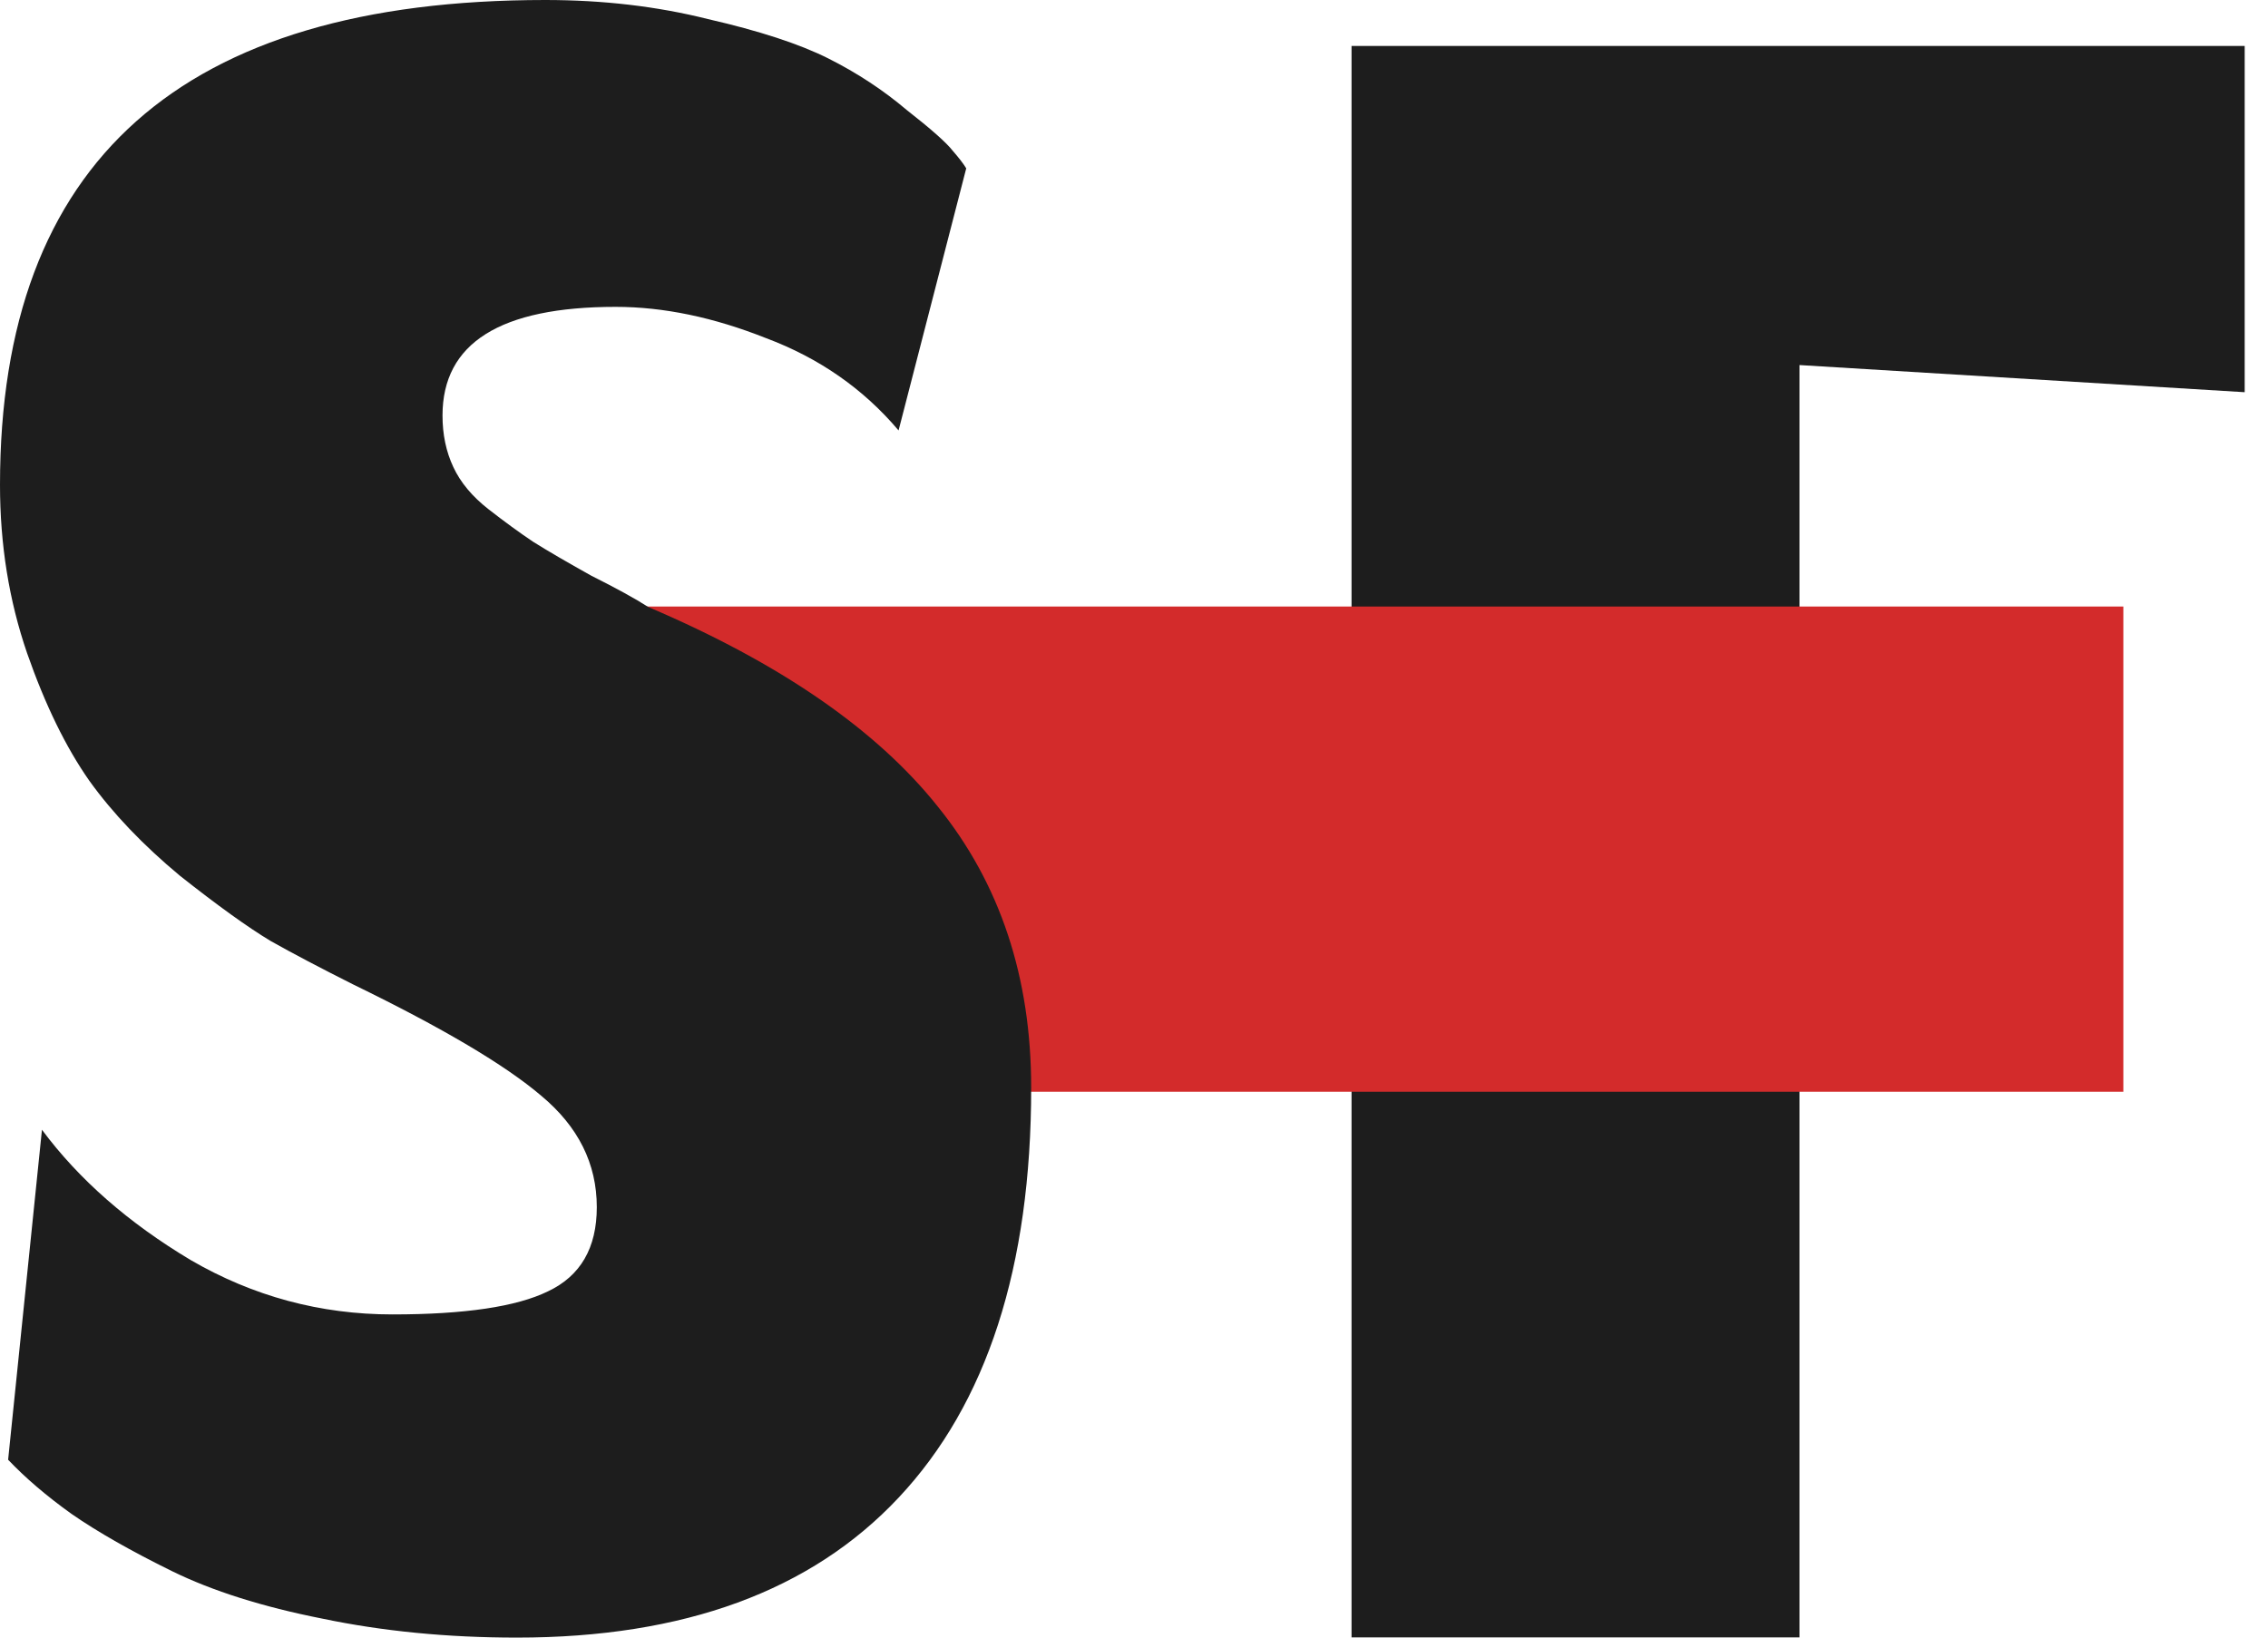 <svg width="36" height="26" viewBox="0 0 36 26" fill="none" xmlns="http://www.w3.org/2000/svg">
<path fill-rule="evenodd" clip-rule="evenodd" d="M21.453 25.997H28.563V16.576V11.66V5.796L35.63 6.227V0.73H21.453V25.997Z" fill="#1D1D1D"/>
<path fill-rule="evenodd" clip-rule="evenodd" d="M33.704 9.63H7.9L11.947 17.334H33.704V9.63Z" fill="#D32B2B"/>
<path d="M8.205 26C7.103 26 6.072 25.899 5.112 25.698C4.167 25.511 3.372 25.26 2.728 24.944C2.084 24.627 1.554 24.326 1.138 24.038C0.737 23.751 0.401 23.463 0.129 23.176L0.666 17.937C1.253 18.727 2.041 19.417 3.029 20.007C4.017 20.581 5.084 20.869 6.229 20.869C7.375 20.869 8.198 20.747 8.699 20.502C9.215 20.258 9.473 19.812 9.473 19.166C9.473 18.476 9.179 17.887 8.592 17.398C8.019 16.909 7.024 16.32 5.606 15.63C5.091 15.371 4.654 15.142 4.296 14.94C3.938 14.725 3.458 14.38 2.857 13.905C2.27 13.417 1.79 12.914 1.418 12.396C1.045 11.864 0.716 11.189 0.43 10.37C0.143 9.536 0 8.645 0 7.697C0 2.566 2.885 0 8.656 0C9.573 0 10.432 0.101 11.234 0.302C12.05 0.489 12.687 0.697 13.146 0.927C13.604 1.157 14.019 1.43 14.392 1.746C14.778 2.048 15.022 2.264 15.122 2.393C15.222 2.508 15.294 2.601 15.337 2.673L14.263 6.834C13.704 6.173 13.002 5.684 12.158 5.368C11.327 5.038 10.532 4.872 9.773 4.872C7.94 4.872 7.024 5.447 7.024 6.597C7.024 6.899 7.081 7.172 7.196 7.416C7.31 7.661 7.496 7.883 7.754 8.085C8.012 8.286 8.248 8.458 8.463 8.602C8.692 8.746 9 8.925 9.387 9.141C9.788 9.342 10.088 9.507 10.289 9.637C12.38 10.528 13.912 11.584 14.886 12.806C15.874 14.028 16.368 15.515 16.368 17.269C16.368 20.114 15.666 22.285 14.263 23.779C12.874 25.26 10.854 26 8.205 26Z" fill="#1D1D1D"/>
</svg>
